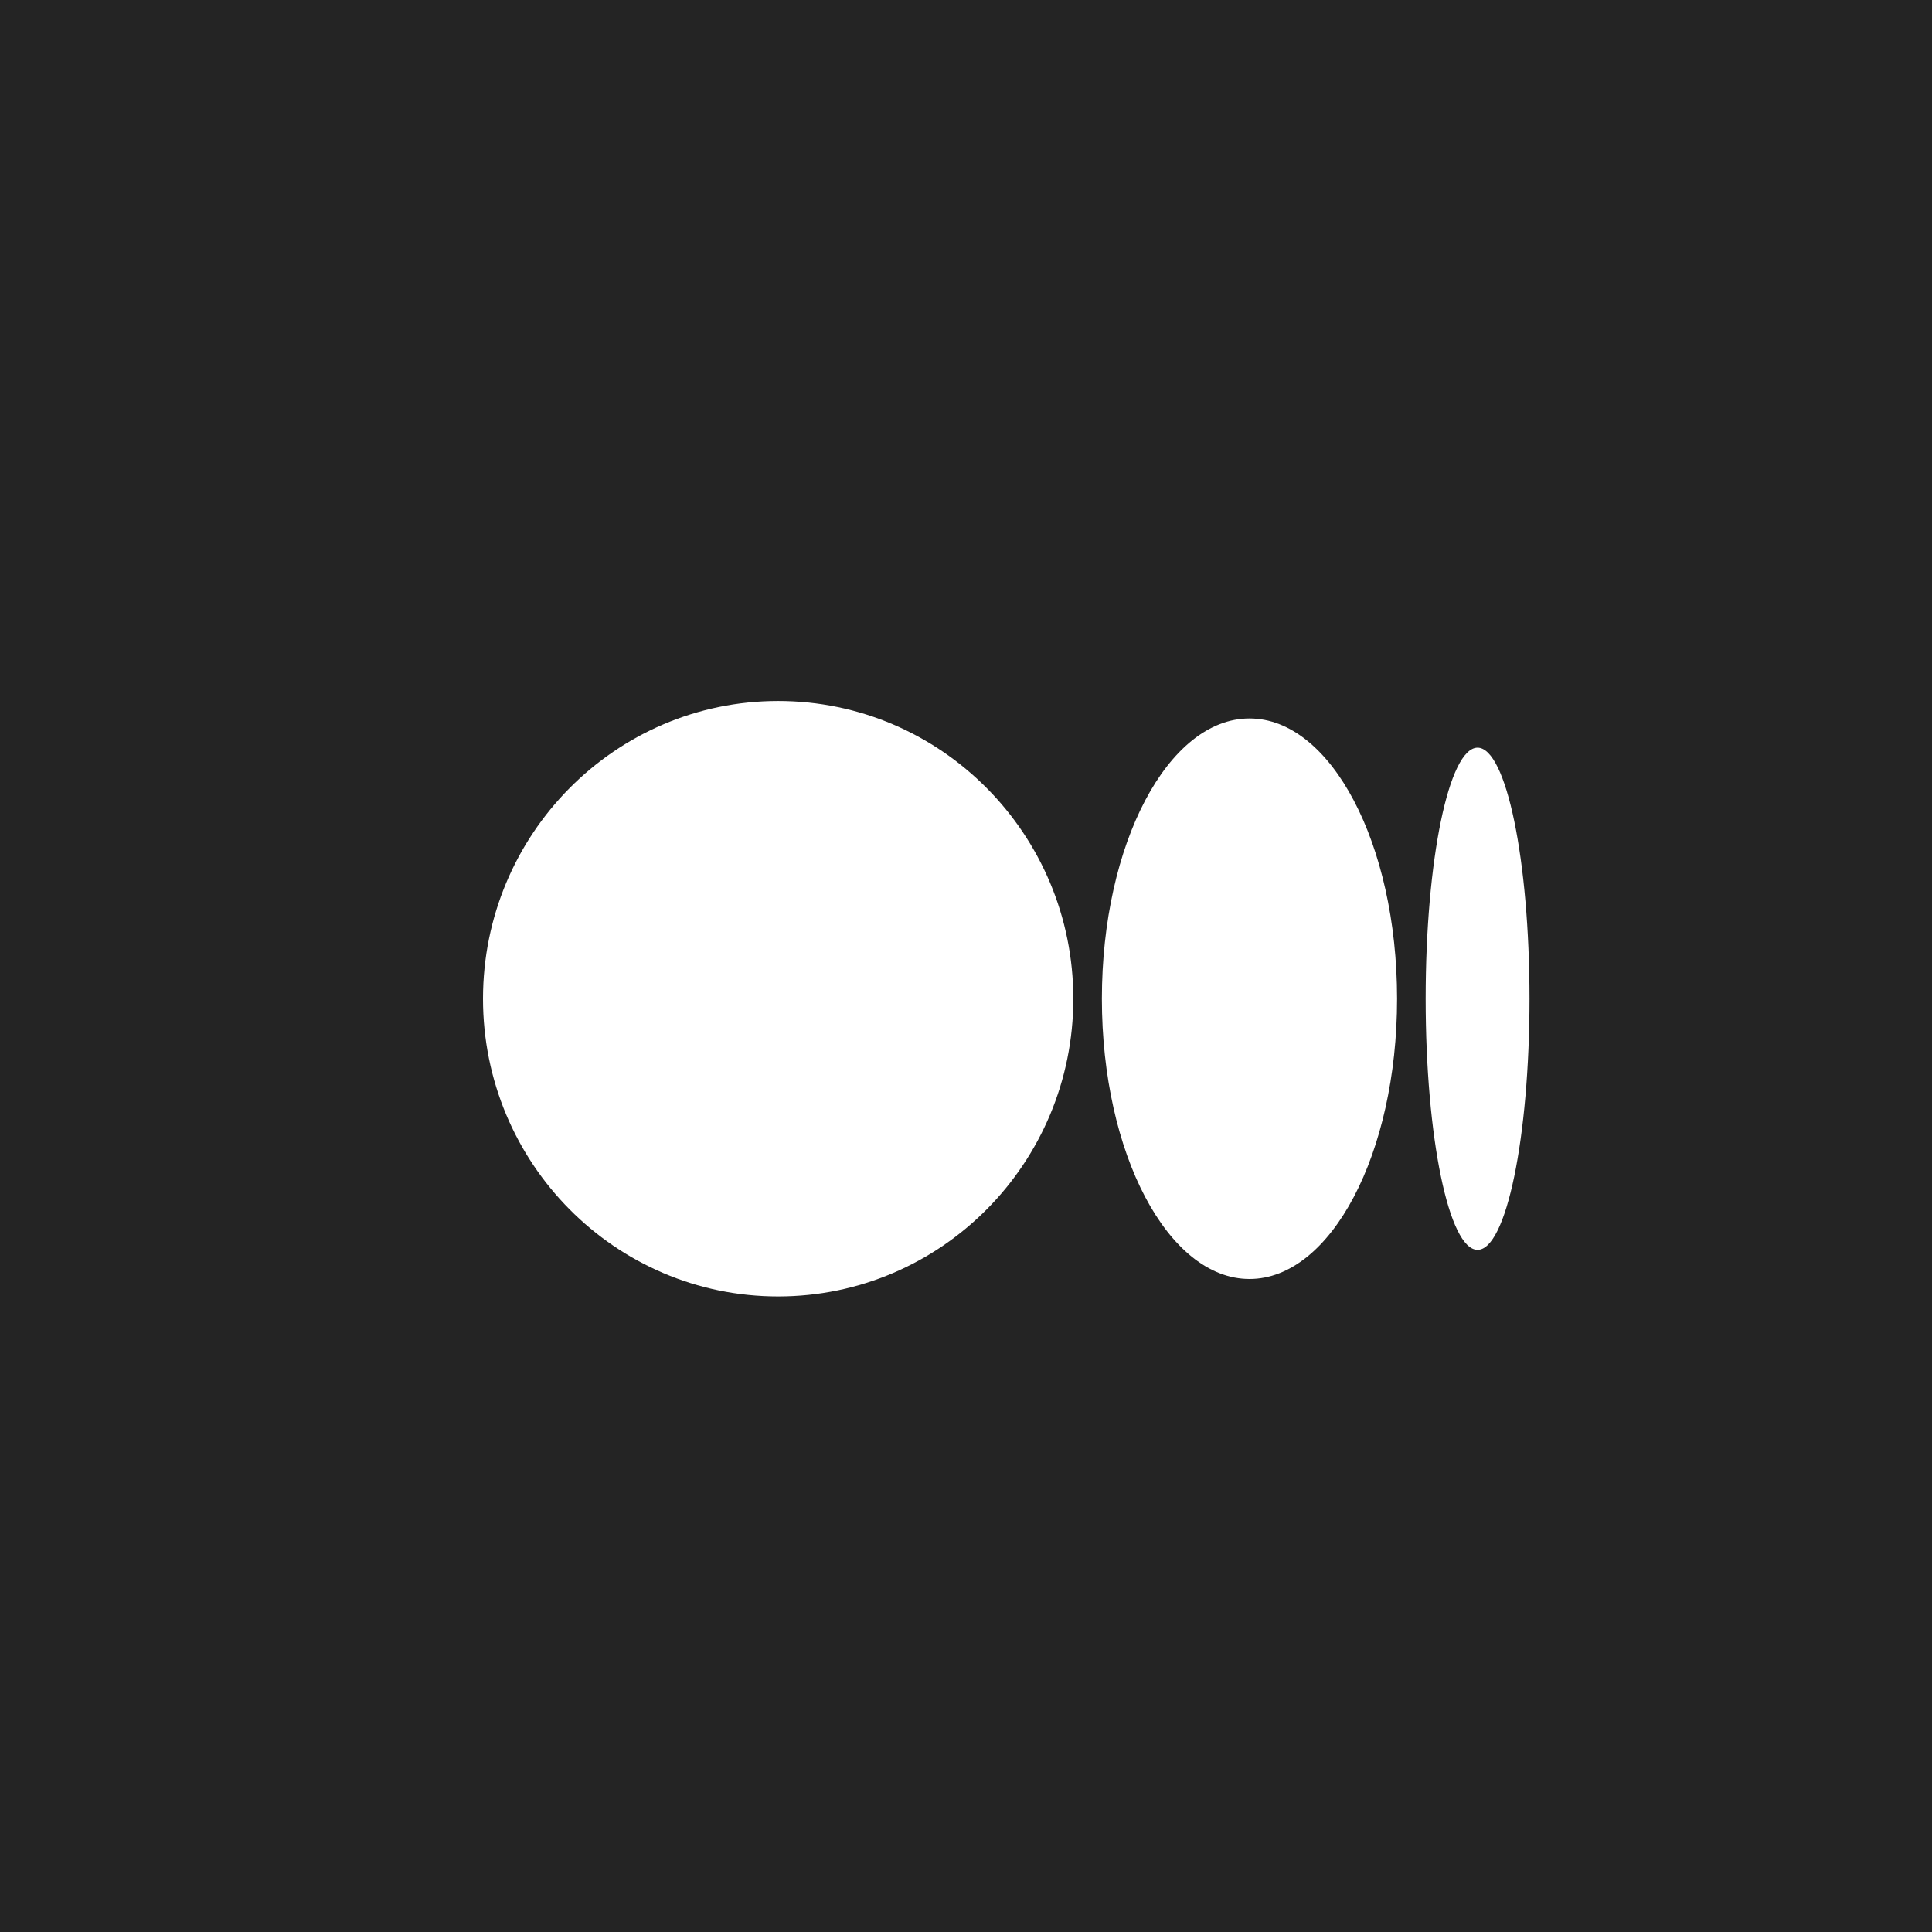 <svg width="24" height="24" viewBox="0 0 24 24" fill="none" xmlns="http://www.w3.org/2000/svg">
<rect width="24" height="24" fill="#242424"/>
<path d="M19 12.407C19 14.129 18.711 15.526 18.355 15.526C17.999 15.526 17.71 14.129 17.71 12.407C17.71 10.684 17.999 9.288 18.355 9.288C18.711 9.288 19 10.684 19 12.407Z" fill="white"/>
<path d="M17.355 12.407C17.355 14.329 16.534 15.888 15.522 15.888C14.509 15.888 13.688 14.329 13.688 12.407C13.688 10.484 14.509 8.925 15.522 8.925C16.534 8.925 17.355 10.484 17.355 12.407" fill="white"/>
<path d="M13.333 12.407C13.333 14.449 11.691 16.105 9.666 16.105C7.642 16.105 6 14.449 6 12.407C6 10.365 7.642 8.708 9.666 8.708C11.691 8.708 13.333 10.364 13.333 12.407Z" fill="white"/>
</svg>
